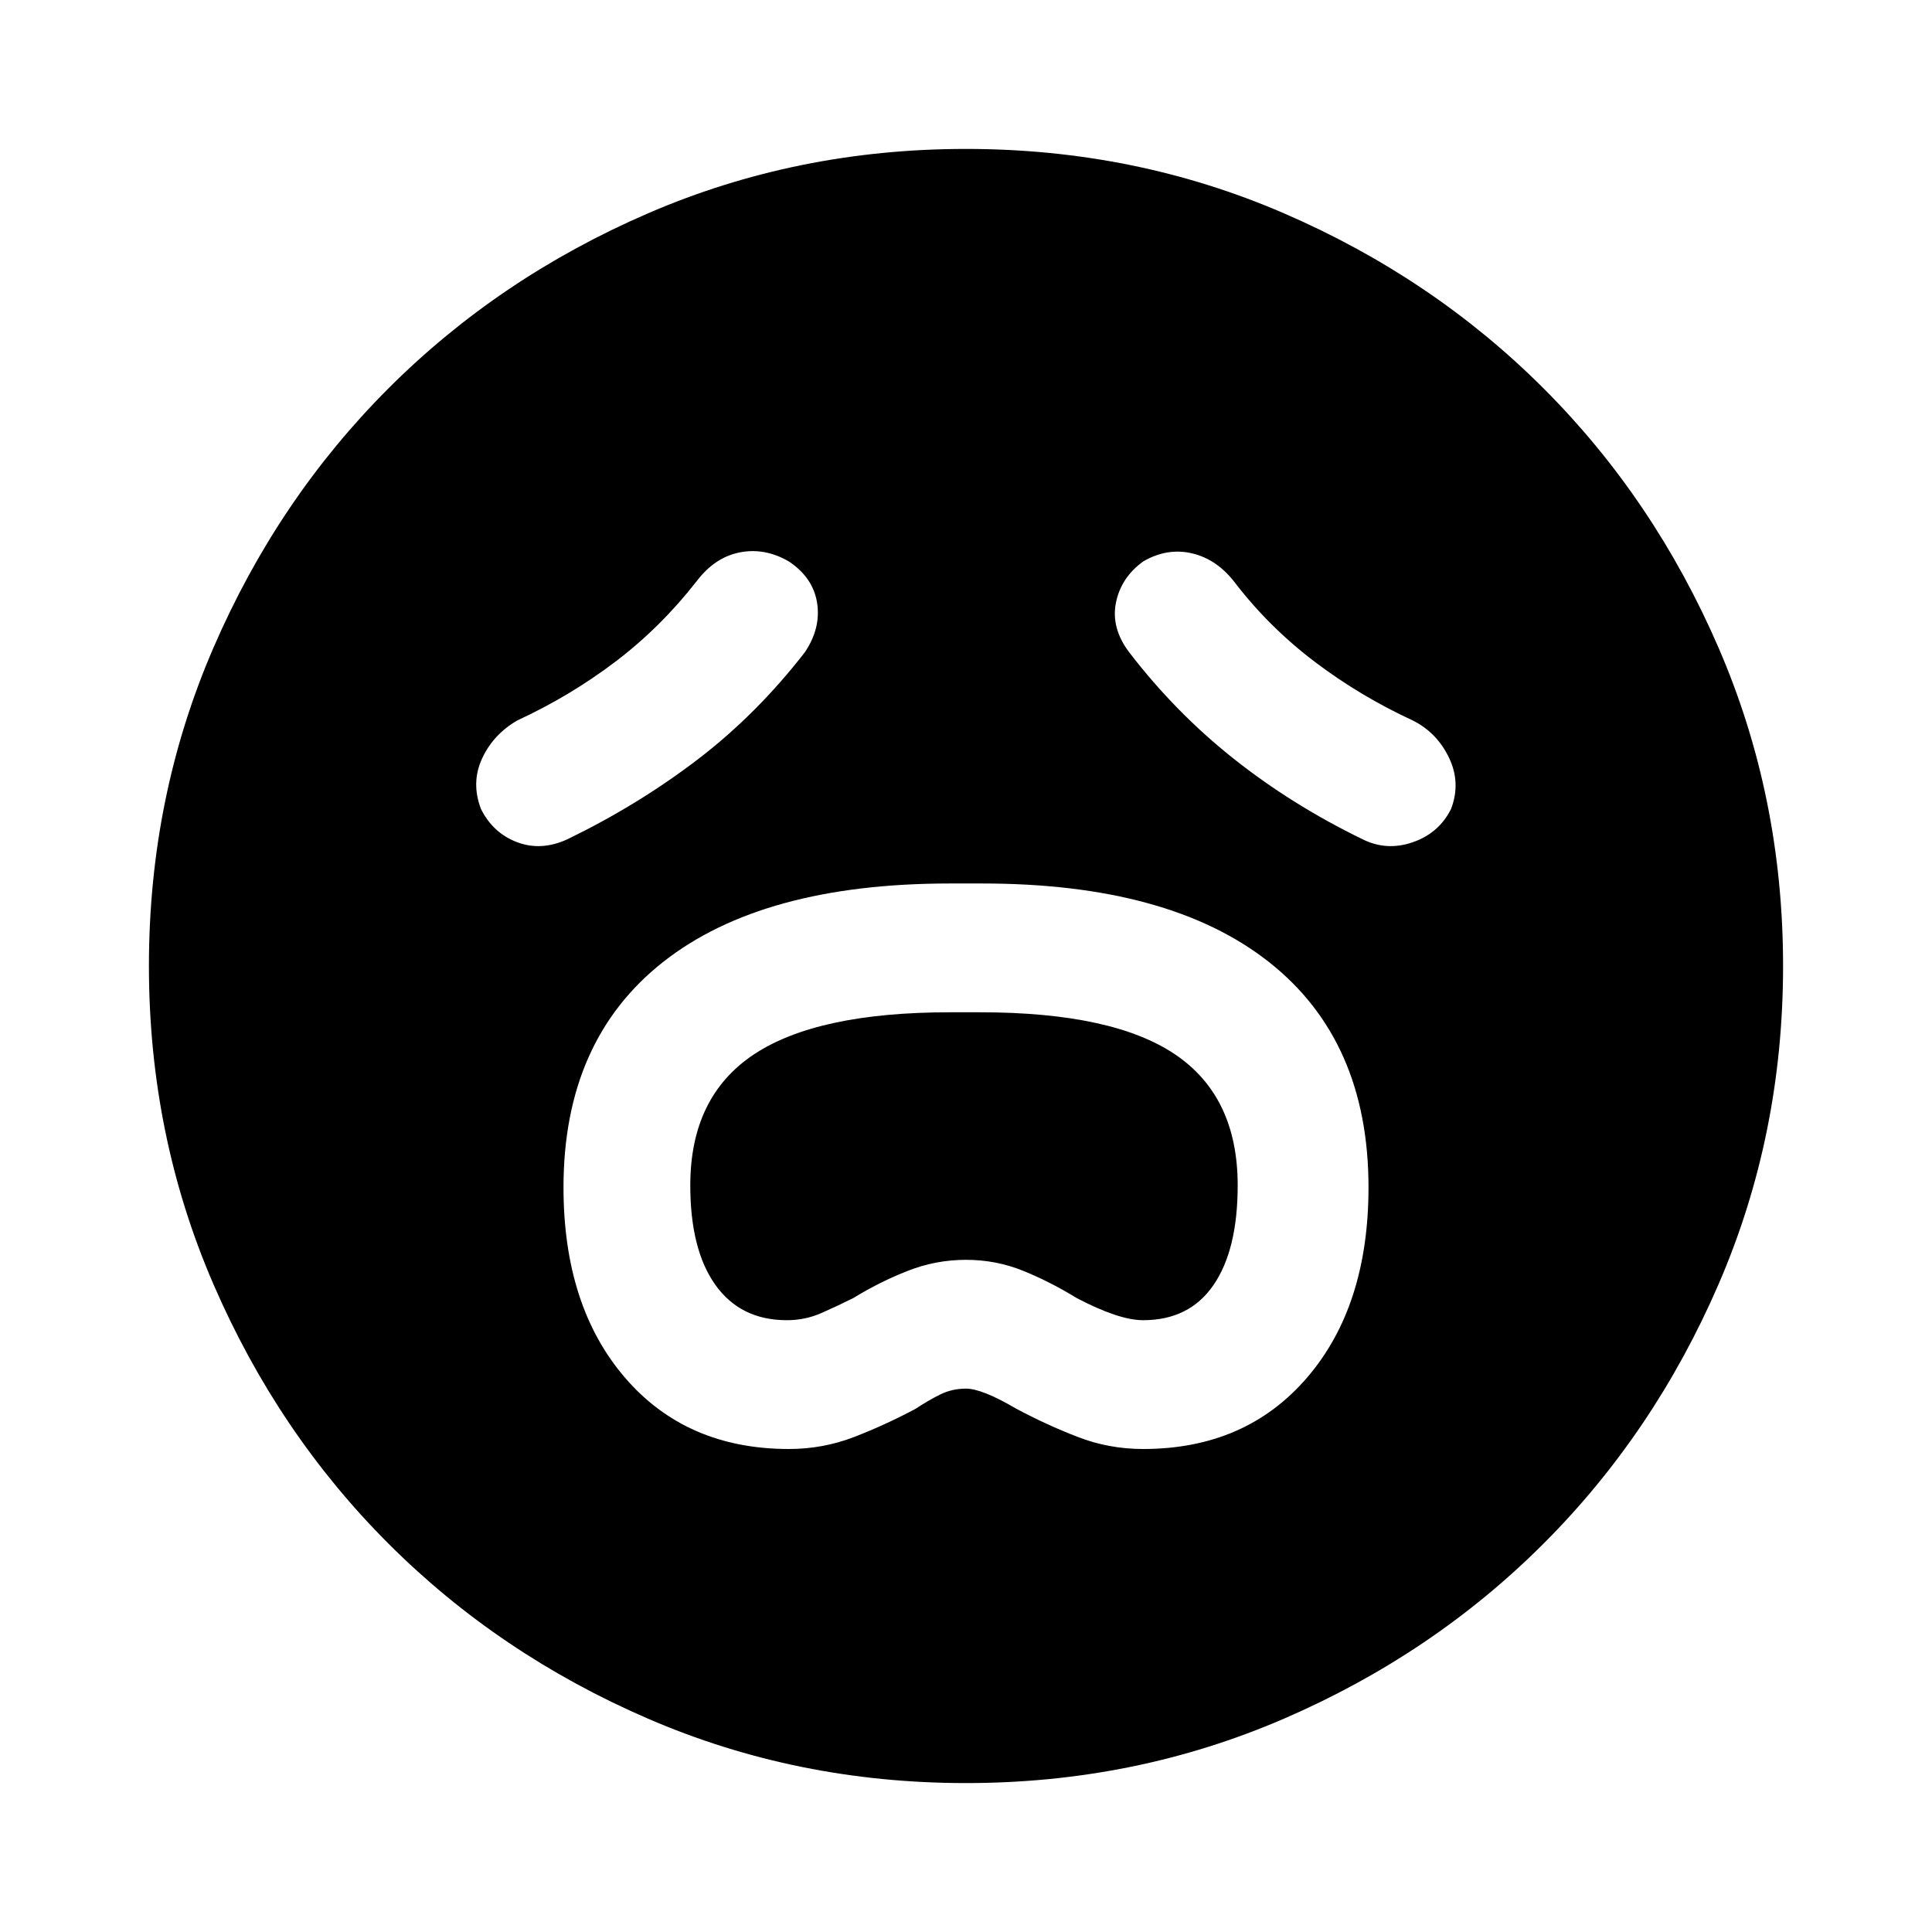 <svg xmlns="http://www.w3.org/2000/svg" width="48" height="48" viewBox="0 0 48 48"><path d="M19.6 36q.85 0 1.625-.3t1.525-.7q.3-.2.6-.35.3-.15.65-.15.4 0 1.25.5.75.4 1.525.7.775.3 1.625.3 2.55 0 4.075-1.775Q34 32.45 34 29.5q0-3.65-2.475-5.6-2.475-1.95-7.125-1.95h-.8q-4.65 0-7.125 1.95Q14 25.85 14 29.5q0 2.95 1.525 4.725Q17.05 36 19.6 36Zm-.05-3.2q-1.15 0-1.775-.875t-.625-2.475q0-2.2 1.575-3.25 1.575-1.05 4.875-1.05h.75q3.3 0 4.85 1.05 1.55 1.05 1.55 3.25 0 1.6-.6 2.475t-1.75.875q-.6 0-1.65-.55-.65-.4-1.325-.675Q24.75 31.3 24 31.3t-1.45.275q-.7.275-1.35.675-.4.2-.8.375t-.85.175ZM20 16.2q.4-.6.3-1.225-.1-.625-.7-1.025-.6-.35-1.225-.225-.625.125-1.075.725-.9 1.15-2.025 2-1.125.85-2.425 1.45-.6.35-.875.95t-.025 1.25q.3.6.9.825.6.225 1.25-.075 1.75-.85 3.225-1.975T20 16.2Zm8.05 0q1.15 1.5 2.6 2.65 1.45 1.15 3.2 2 .6.3 1.25.075.65-.225.95-.825.25-.65-.05-1.275-.3-.625-.9-.925-1.3-.6-2.425-1.45-1.125-.85-1.975-1.95-.45-.6-1.075-.75-.625-.15-1.225.2-.55.4-.675 1.025-.125.625.325 1.225ZM24 44.3q-4.2 0-7.9-1.6t-6.45-4.35Q6.9 35.6 5.3 31.9 3.7 28.2 3.7 24t1.6-7.9q1.6-3.7 4.35-6.45Q12.4 6.9 16.1 5.3q3.7-1.6 7.9-1.6t7.9 1.6q3.7 1.6 6.45 4.35 2.75 2.75 4.35 6.45 1.6 3.7 1.6 7.9t-1.6 7.9q-1.6 3.7-4.35 6.45-2.75 2.75-6.45 4.35-3.7 1.6-7.9 1.6Z"/></svg>